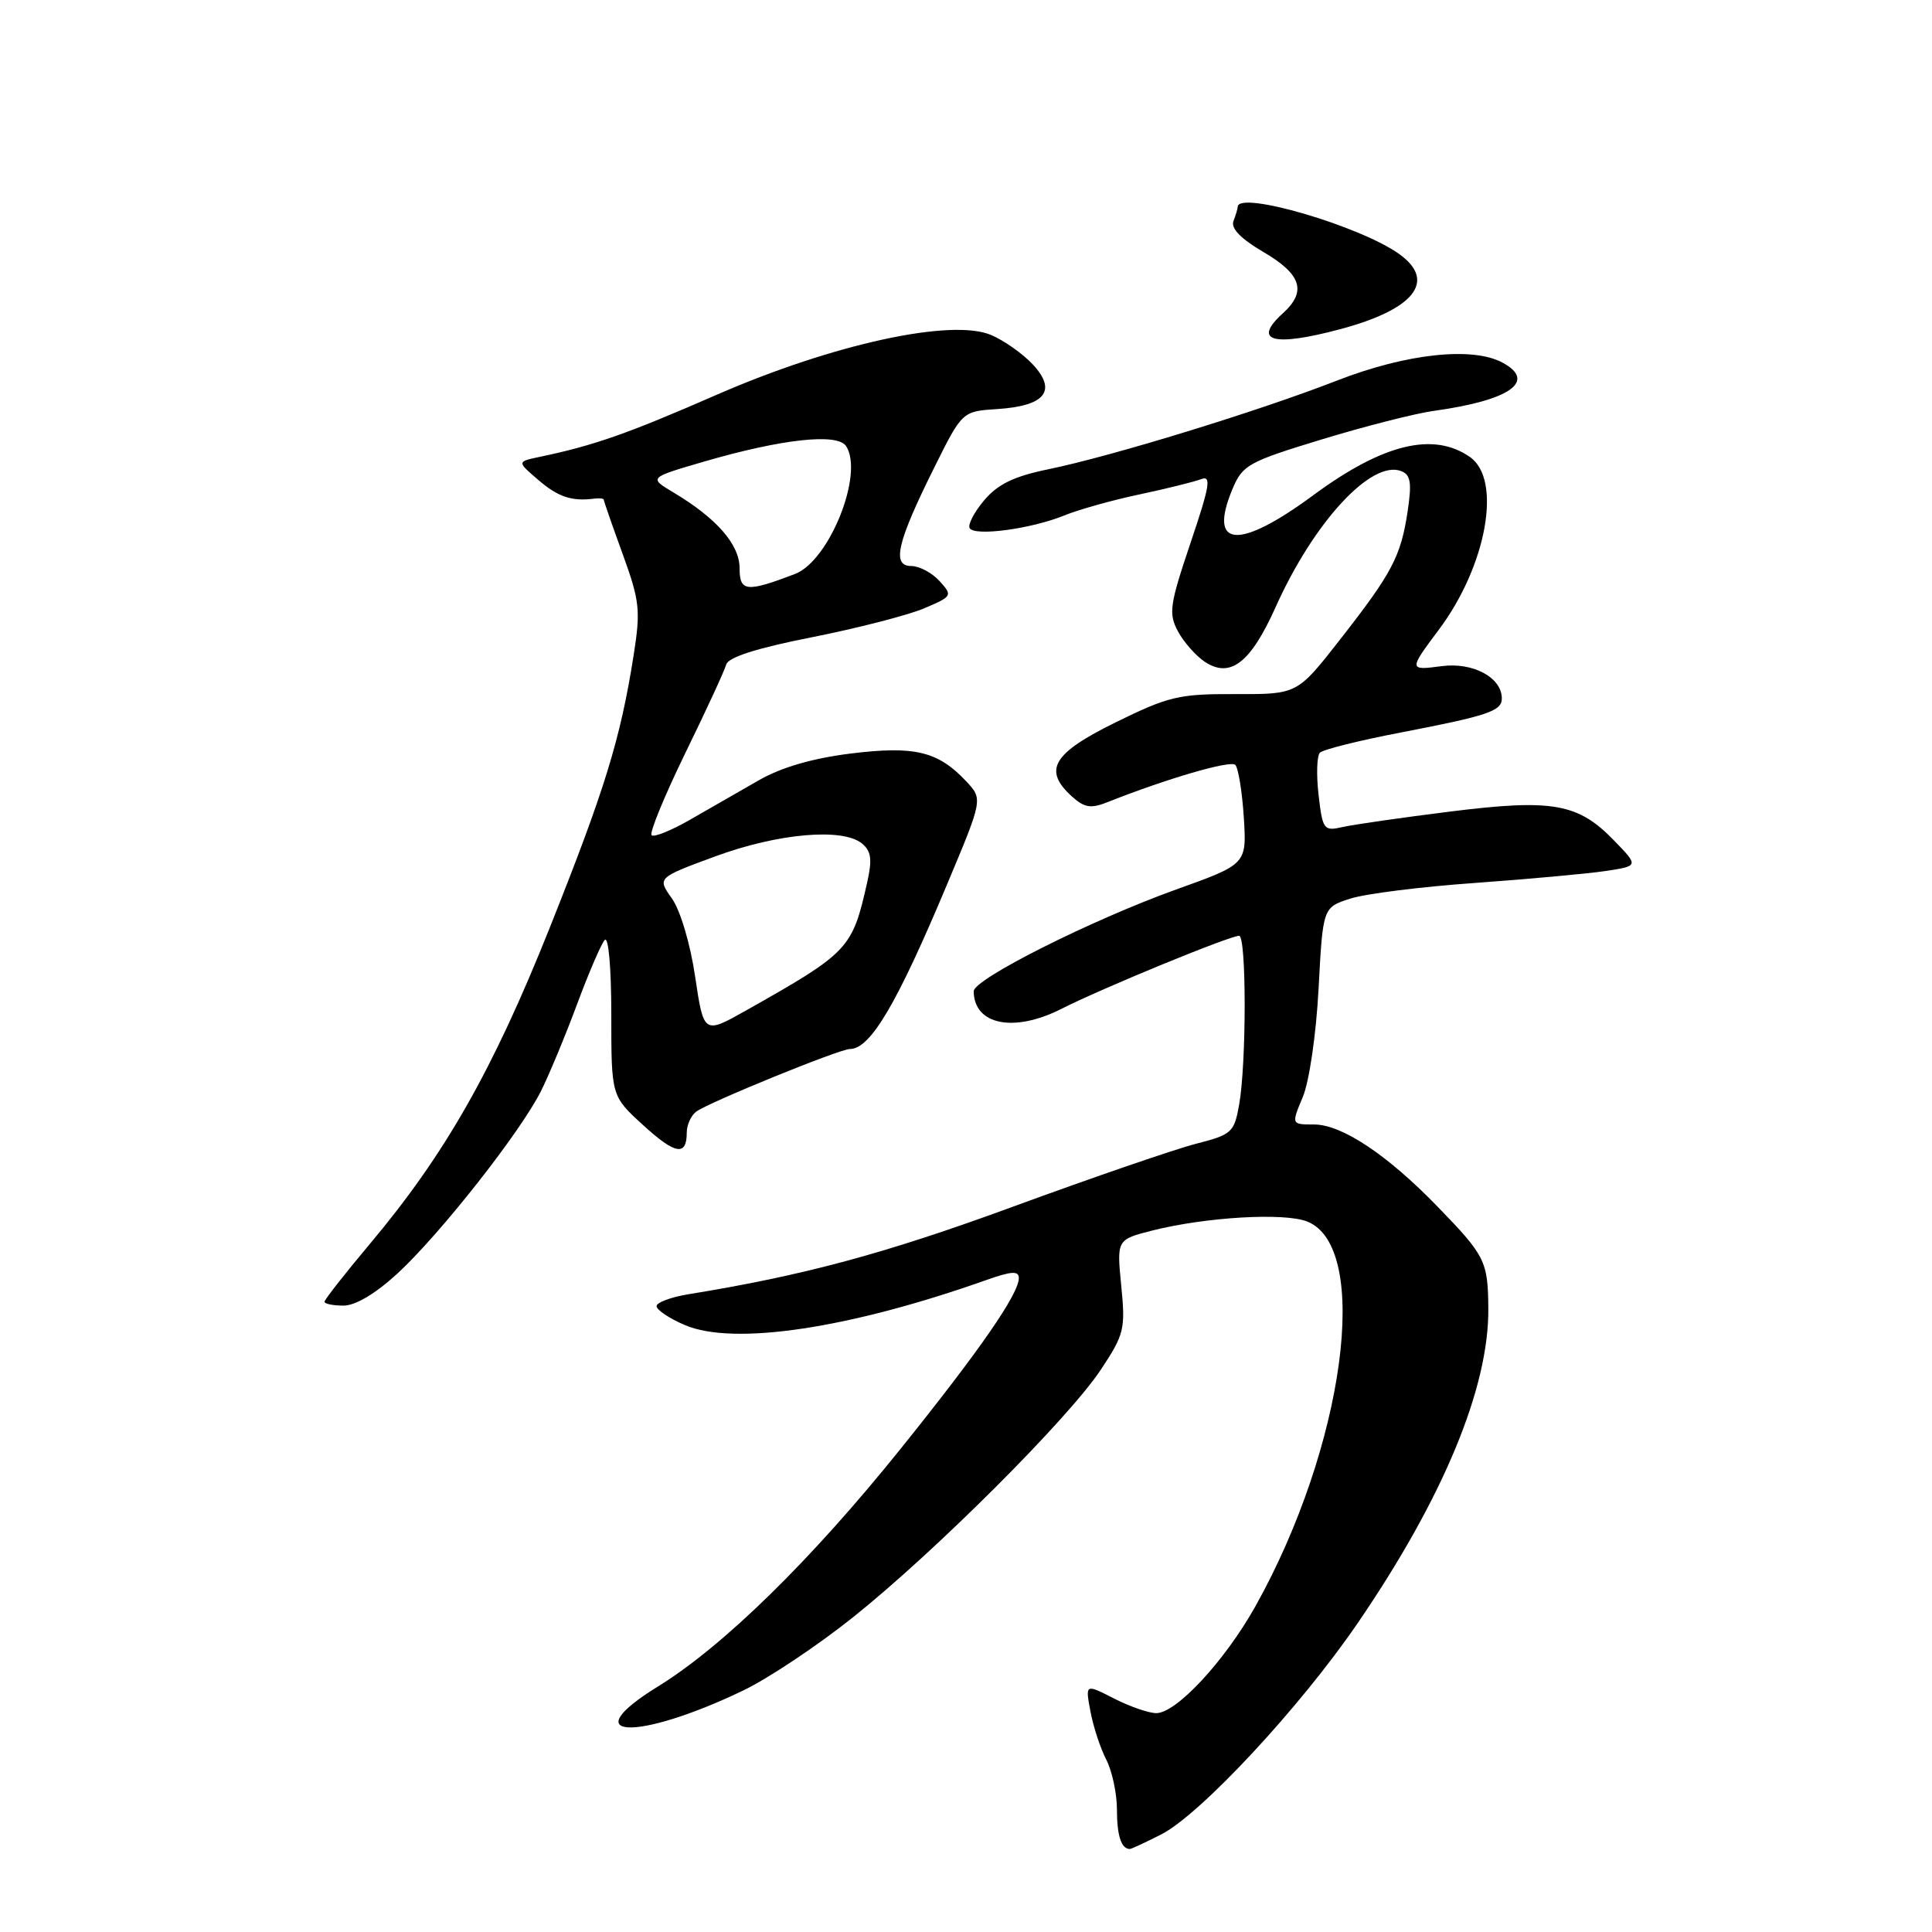 <?xml version="1.0" encoding="UTF-8" standalone="no"?>
<!DOCTYPE svg PUBLIC "-//W3C//DTD SVG 1.1//EN" "http://www.w3.org/Graphics/SVG/1.1/DTD/svg11.dtd" >
<svg xmlns="http://www.w3.org/2000/svg" xmlns:xlink="http://www.w3.org/1999/xlink" version="1.1" viewBox="0 0 256 256">
 <g >
 <path fill="currentColor"
d=" M 153.87 243.07 C 159.06 240.42 172.23 226.27 179.84 215.16 C 191.21 198.56 197.31 183.88 197.21 173.36 C 197.16 167.10 196.80 166.39 190.45 159.85 C 183.81 153.00 177.79 149.00 174.12 149.00 C 171.10 149.00 171.10 149.00 172.63 145.35 C 173.49 143.28 174.40 137.04 174.72 130.97 C 175.29 120.25 175.29 120.25 178.89 119.08 C 180.88 118.43 188.30 117.50 195.38 117.00 C 202.46 116.49 210.26 115.78 212.70 115.42 C 217.15 114.75 217.15 114.75 213.87 111.37 C 209.09 106.43 205.72 105.84 192.12 107.54 C 185.73 108.34 179.33 109.26 177.89 109.59 C 175.41 110.15 175.25 109.95 174.72 105.34 C 174.41 102.68 174.49 100.16 174.89 99.74 C 175.29 99.32 180.10 98.12 185.56 97.07 C 197.16 94.84 199.00 94.22 199.00 92.55 C 199.00 89.77 195.16 87.71 191.02 88.27 C 186.66 88.85 186.66 88.77 190.63 83.47 C 196.99 74.99 199.06 63.55 194.78 60.56 C 189.95 57.18 183.27 58.80 174.07 65.58 C 164.13 72.92 160.04 72.62 163.30 64.82 C 164.64 61.61 165.38 61.20 175.12 58.23 C 180.83 56.49 187.53 54.78 190.00 54.44 C 200.09 53.05 203.69 50.51 199.07 48.04 C 195.09 45.90 186.33 46.86 177.23 50.40 C 166.85 54.45 147.45 60.42 138.91 62.18 C 134.33 63.12 132.21 64.16 130.40 66.30 C 129.07 67.88 128.21 69.54 128.49 69.99 C 129.17 71.09 136.65 70.08 141.00 68.31 C 142.93 67.52 147.43 66.26 151.00 65.51 C 154.57 64.75 158.25 63.84 159.16 63.49 C 160.54 62.96 160.31 64.37 157.75 71.94 C 154.98 80.16 154.82 81.29 156.08 83.65 C 156.85 85.09 158.47 86.92 159.67 87.71 C 163.03 89.91 165.71 87.83 169.02 80.46 C 174.08 69.17 181.71 60.91 185.66 62.42 C 186.92 62.91 187.09 63.94 186.52 67.75 C 185.62 73.74 184.46 75.93 177.52 84.80 C 171.89 92.00 171.89 92.00 163.69 91.97 C 156.21 91.94 154.84 92.27 147.82 95.72 C 139.47 99.83 138.17 102.03 142.03 105.53 C 143.70 107.04 144.54 107.17 146.78 106.28 C 154.61 103.17 163.04 100.71 163.68 101.35 C 164.08 101.75 164.59 104.87 164.81 108.29 C 165.20 114.51 165.20 114.51 155.85 117.86 C 144.62 121.90 128.99 129.75 129.02 131.35 C 129.07 135.82 134.35 136.87 140.66 133.67 C 146.09 130.92 162.93 124.00 164.19 124.00 C 165.17 124.00 165.17 140.93 164.19 146.39 C 163.54 150.06 163.22 150.34 158.46 151.56 C 155.70 152.27 144.78 156.02 134.20 159.90 C 117.28 166.11 106.50 169.01 91.25 171.49 C 88.91 171.87 87.00 172.58 87.00 173.07 C 87.00 173.57 88.69 174.70 90.75 175.58 C 97.21 178.34 112.51 176.06 130.75 169.59 C 134.04 168.43 135.00 168.37 135.00 169.35 C 135.00 171.46 129.83 178.92 119.30 192.02 C 107.45 206.76 95.84 218.13 87.18 223.47 C 75.93 230.41 84.30 230.80 98.48 224.00 C 101.79 222.41 108.33 218.05 113.00 214.32 C 123.87 205.65 141.57 187.96 145.86 181.50 C 148.97 176.81 149.14 176.12 148.57 170.37 C 147.97 164.25 147.97 164.25 152.73 163.04 C 159.82 161.26 170.13 160.66 173.19 161.85 C 181.74 165.19 178.18 191.67 166.35 212.84 C 162.30 220.07 155.88 227.00 153.21 227.00 C 152.23 227.00 149.71 226.13 147.61 225.06 C 143.80 223.11 143.80 223.11 144.49 226.77 C 144.86 228.78 145.81 231.66 146.59 233.17 C 147.36 234.67 148.00 237.65 148.00 239.78 C 148.00 243.24 148.58 245.00 149.71 245.00 C 149.91 245.00 151.78 244.13 153.87 243.07 Z  M 52.66 168.75 C 58.33 163.53 69.04 149.91 71.72 144.50 C 72.81 142.30 74.96 137.12 76.49 133.00 C 78.02 128.88 79.66 125.07 80.13 124.55 C 80.63 124.01 81.00 128.26 81.00 134.42 C 81.00 145.23 81.00 145.23 85.19 149.06 C 89.49 152.99 91.00 153.25 91.00 150.06 C 91.00 149.06 91.56 147.82 92.25 147.30 C 93.86 146.09 111.25 139.00 112.61 139.00 C 115.33 139.00 118.83 133.07 125.49 117.19 C 130.24 105.88 130.24 105.88 128.02 103.52 C 124.28 99.54 121.18 98.80 112.70 99.85 C 107.65 100.48 103.52 101.68 100.53 103.40 C 98.04 104.83 93.95 107.18 91.45 108.61 C 88.94 110.05 86.64 110.98 86.34 110.67 C 86.03 110.36 88.04 105.47 90.80 99.80 C 93.57 94.14 96.01 88.85 96.23 88.05 C 96.50 87.09 100.27 85.88 107.57 84.44 C 113.58 83.25 120.25 81.53 122.40 80.63 C 126.20 79.02 126.25 78.93 124.49 76.99 C 123.50 75.90 121.81 75.00 120.74 75.00 C 118.13 75.00 118.86 71.87 123.77 62.00 C 127.50 54.50 127.50 54.50 132.17 54.20 C 138.48 53.79 140.08 51.80 136.90 48.34 C 135.58 46.91 133.07 45.13 131.33 44.39 C 126.09 42.16 110.39 45.58 94.94 52.32 C 83.13 57.48 78.72 59.03 71.50 60.54 C 68.50 61.17 68.50 61.17 71.31 63.58 C 73.94 65.85 75.77 66.46 78.75 66.07 C 79.44 65.99 80.00 66.05 80.00 66.21 C 80.00 66.37 81.12 69.61 82.50 73.39 C 84.78 79.68 84.90 80.85 83.95 86.89 C 82.20 97.96 80.16 104.58 72.85 122.91 C 65.31 141.81 58.97 152.96 49.03 164.80 C 45.71 168.75 43.00 172.21 43.00 172.49 C 43.00 172.77 44.14 173.00 45.52 173.00 C 47.10 173.00 49.77 171.41 52.66 168.75 Z  M 177.58 43.62 C 187.38 41.01 190.37 37.27 185.47 33.71 C 180.34 29.97 164.00 25.19 164.00 27.42 C 164.00 27.65 163.75 28.49 163.44 29.29 C 163.07 30.26 164.41 31.64 167.44 33.41 C 172.45 36.35 173.17 38.63 170.00 41.50 C 165.89 45.22 168.66 46.00 177.58 43.62 Z  M 92.11 129.41 C 91.47 125.06 90.14 120.61 89.03 119.05 C 87.08 116.31 87.08 116.31 94.79 113.47 C 103.10 110.41 111.69 109.66 114.23 111.78 C 115.44 112.78 115.59 113.89 114.91 116.90 C 112.93 125.74 112.49 126.20 98.88 133.88 C 93.25 137.05 93.25 137.05 92.11 129.41 Z  M 98.00 75.30 C 98.00 72.15 94.96 68.67 89.23 65.25 C 85.97 63.30 85.97 63.30 93.23 61.18 C 103.60 58.16 110.97 57.35 112.11 59.11 C 114.51 62.78 109.89 74.33 105.33 76.06 C 98.91 78.51 98.00 78.41 98.00 75.30 Z "/>
</g>
</svg>